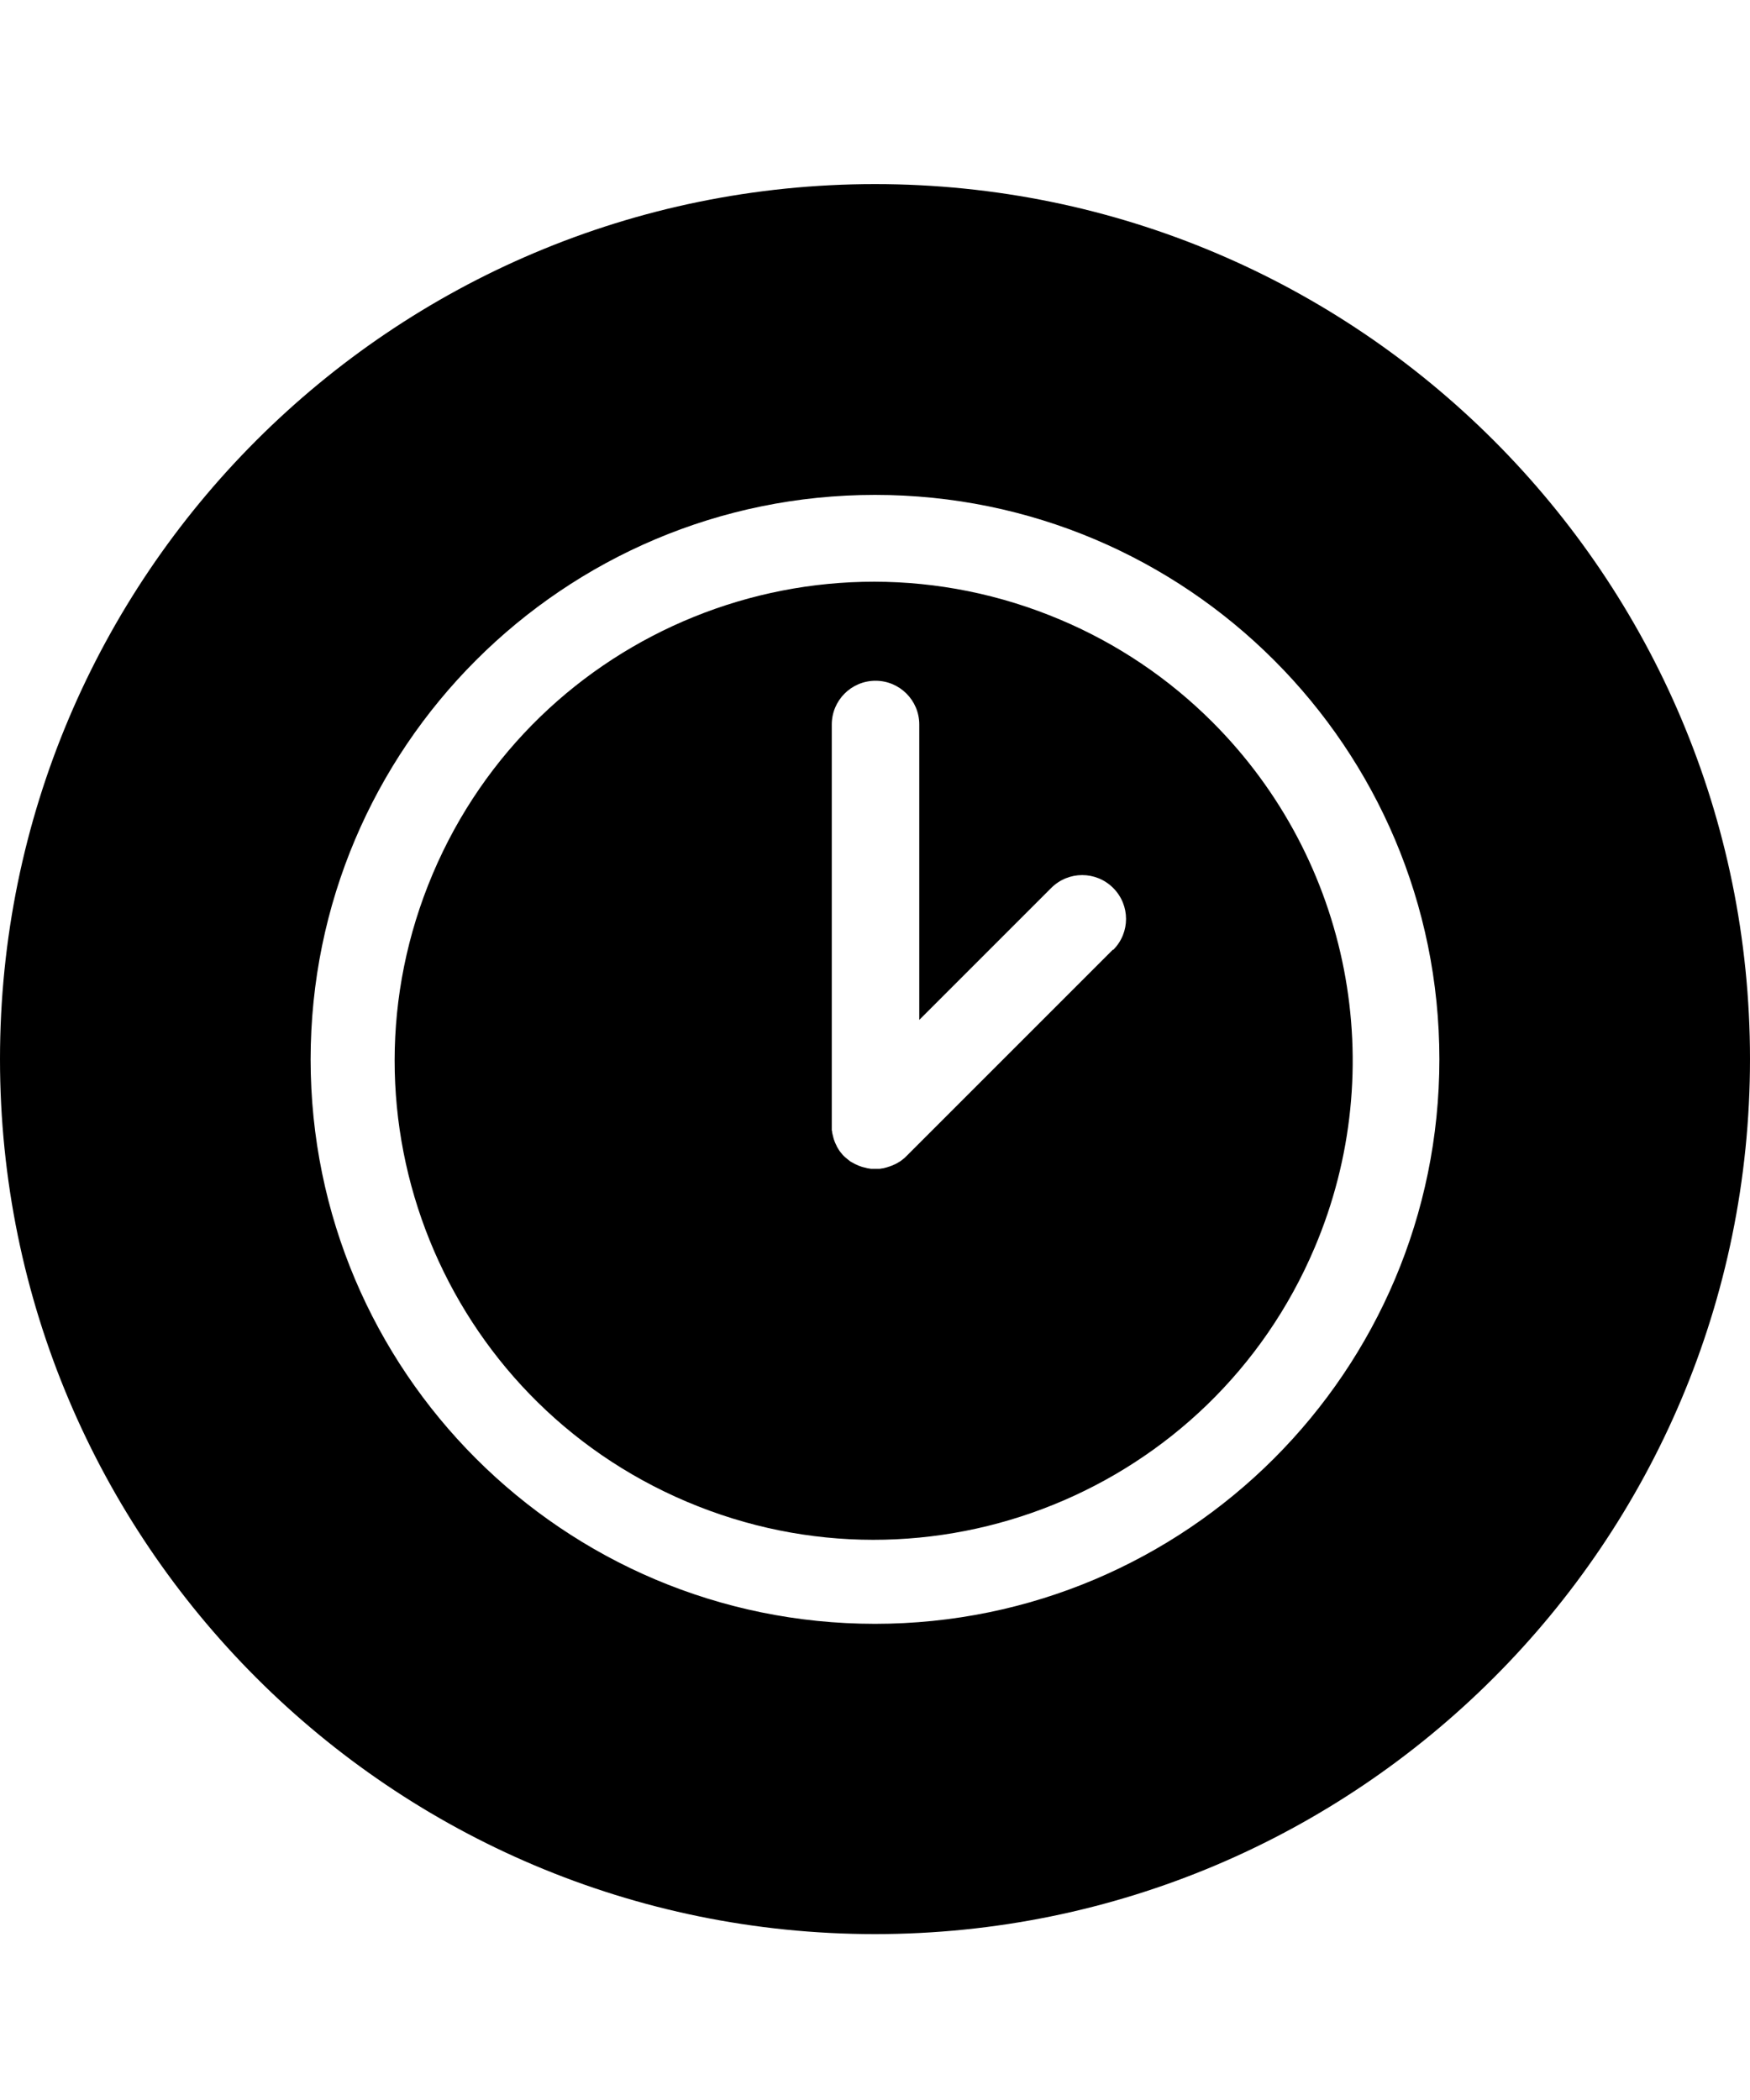 <svg xmlns="http://www.w3.org/2000/svg" viewBox="0 0 1000 1200" class="cf-icon-svg"><path d="M606.1 354.2c-139.1-59-299.8 5.9-358.8 145.1s5.9 299.8 145.1 358.8c139.1 59 299.8-5.9 358.8-145.1 43.6-102.7 20.5-221.5-58.4-300.4-24.9-24.9-54.3-44.7-86.7-58.4zM636 542.6 517.9 660.7c-.3.3-.6.5-.8.8l-.5.4-.5.4-.6.5-.4.3-.7.5-.3.2-.7.4-.3.2-.7.4-.4.2-.6.3-.5.2-.6.3-.5.2-.5.2-.6.2-.5.2-.7.2-.5.2-.8.2-.4.1-.8.2-.4.1-.8.1-.5.1-.7.1h-4.8l-.7-.1-.5-.1-.8-.1-.4-.1-.8-.2-.4-.1-.8-.2-.4-.1-.7-.2-.5-.2-.6-.2-.5-.2-.5-.2-.6-.3-.5-.2-.6-.3-.4-.2-.7-.4-.4-.2-.7-.4-.4-.2-.6-.5-.4-.3-.6-.5-.5-.4-.5-.4c-.3-.3-.6-.5-.9-.8-.3-.3-.5-.6-.8-.8l-.4-.5-.4-.5-.5-.6-.3-.4c-.2-.2-.3-.4-.5-.7l-.2-.3c-.1-.2-.3-.5-.4-.7l-.2-.3c-.1-.2-.3-.5-.4-.7l-.2-.4c-.1-.2-.2-.4-.3-.7l-.2-.4-.3-.6-.2-.5-.2-.5c-.1-.2-.2-.4-.2-.6l-.2-.5c-.1-.2-.1-.5-.2-.7l-.1-.4c-.1-.2-.1-.5-.2-.8s-.1-.3-.1-.4-.1-.5-.2-.8 0-.3-.1-.4-.1-.5-.1-.8 0-.3-.1-.5-.1-.5-.1-.7V414c0-13.8 11.2-25 25-25s25 11.2 25 25v168.8l75.4-75.4c9.8-9.8 25.6-9.8 35.4 0s9.8 25.6 0 35.4l-.1-.2z"/><path d="M500 105.2c-276.1 0-500 223.9-500 500s223.9 500 500 500 500-223.9 500-500-223.9-500-500-500zm0 822.7c-178.1 0-322.5-144.4-322.5-322.5S321.9 282.8 500 282.8s322.5 144.4 322.5 322.5S678.1 927.9 500 927.9z"/></svg>